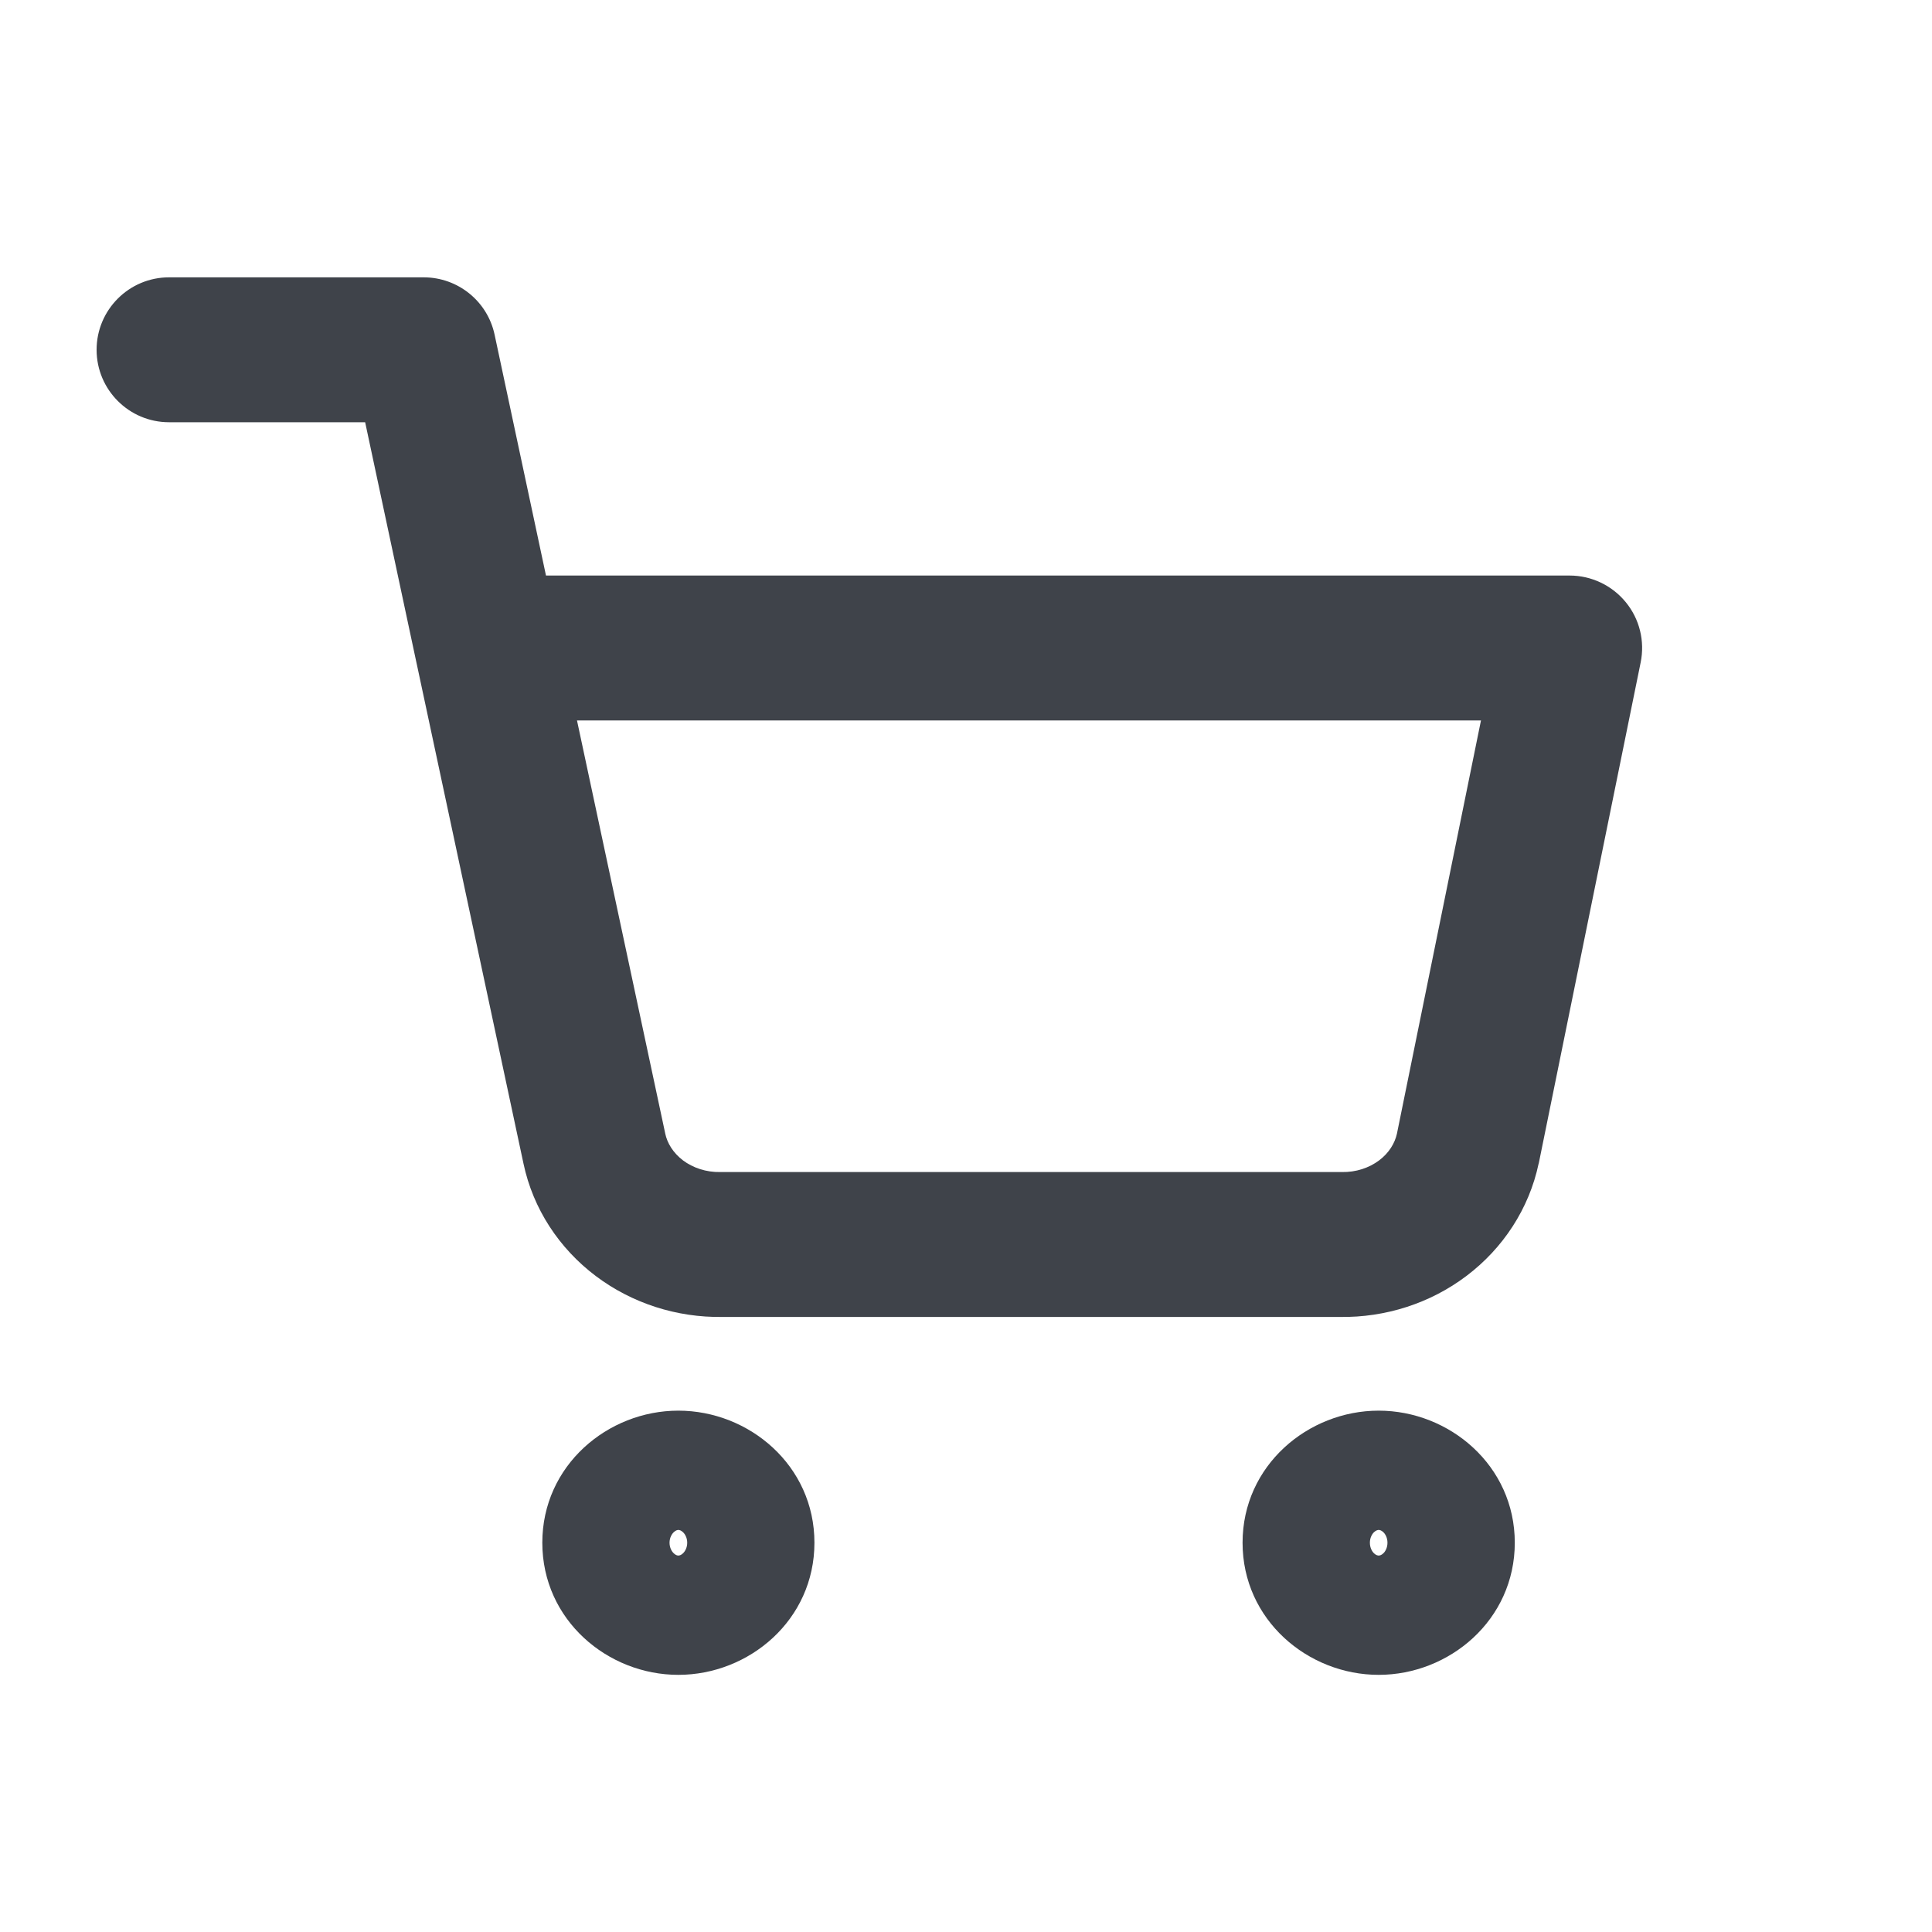<svg width="20" height="20" viewBox="0 0 20 20" fill="none" xmlns="http://www.w3.org/2000/svg">
<path fill-rule="evenodd" clip-rule="evenodd" d="M1.75 2.871C1.336 2.871 1 3.207 1 3.621C1 4.035 1.336 4.371 1.75 4.371H3.78L4.306 6.836C4.31 6.856 4.314 6.876 4.319 6.896L5.419 12.045L5.419 12.045C5.518 12.514 5.788 12.923 6.167 13.209C6.544 13.493 7.007 13.64 7.477 13.633H13.871C14.341 13.64 14.804 13.493 15.18 13.209C15.559 12.923 15.829 12.513 15.928 12.045L15.929 12.045L15.93 12.039L16.984 6.858C17.029 6.637 16.973 6.408 16.83 6.234C16.688 6.06 16.474 5.958 16.249 5.958H5.652L5.12 3.464C5.046 3.118 4.74 2.871 4.386 2.871H1.75ZM6.886 11.732L5.973 7.458H15.331L14.461 11.736C14.439 11.835 14.379 11.935 14.277 12.012C14.173 12.09 14.037 12.136 13.89 12.133L13.89 12.133H13.877H7.471V12.133L7.457 12.133C7.311 12.136 7.174 12.09 7.07 12.012C6.968 11.934 6.907 11.834 6.886 11.733L6.886 11.732ZM7.069 16.081C7.089 16.063 7.114 16.024 7.114 15.97C7.114 15.917 7.089 15.878 7.069 15.86C7.05 15.842 7.032 15.838 7.022 15.838C7.013 15.838 6.995 15.842 6.976 15.86C6.956 15.878 6.931 15.917 6.931 15.97C6.931 16.024 6.956 16.063 6.976 16.081C6.995 16.099 7.013 16.103 7.022 16.103C7.032 16.103 7.05 16.099 7.069 16.081ZM5.614 15.97C5.614 15.17 6.291 14.603 7.022 14.603C7.754 14.603 8.431 15.17 8.431 15.97C8.431 16.771 7.754 17.338 7.022 17.338C6.291 17.338 5.614 16.771 5.614 15.97ZM14.319 16.081C14.339 16.063 14.363 16.024 14.363 15.97C14.363 15.917 14.339 15.878 14.319 15.86C14.3 15.842 14.282 15.838 14.272 15.838C14.263 15.838 14.244 15.842 14.225 15.86C14.205 15.878 14.181 15.917 14.181 15.97C14.181 16.024 14.205 16.063 14.225 16.081C14.244 16.099 14.263 16.103 14.272 16.103C14.282 16.103 14.3 16.099 14.319 16.081ZM12.863 15.97C12.863 15.17 13.541 14.603 14.272 14.603C15.003 14.603 15.681 15.17 15.681 15.97C15.681 16.771 15.003 17.338 14.272 17.338C13.541 17.338 12.863 16.771 12.863 15.97Z" fill="#3F434A"/>
</svg>
